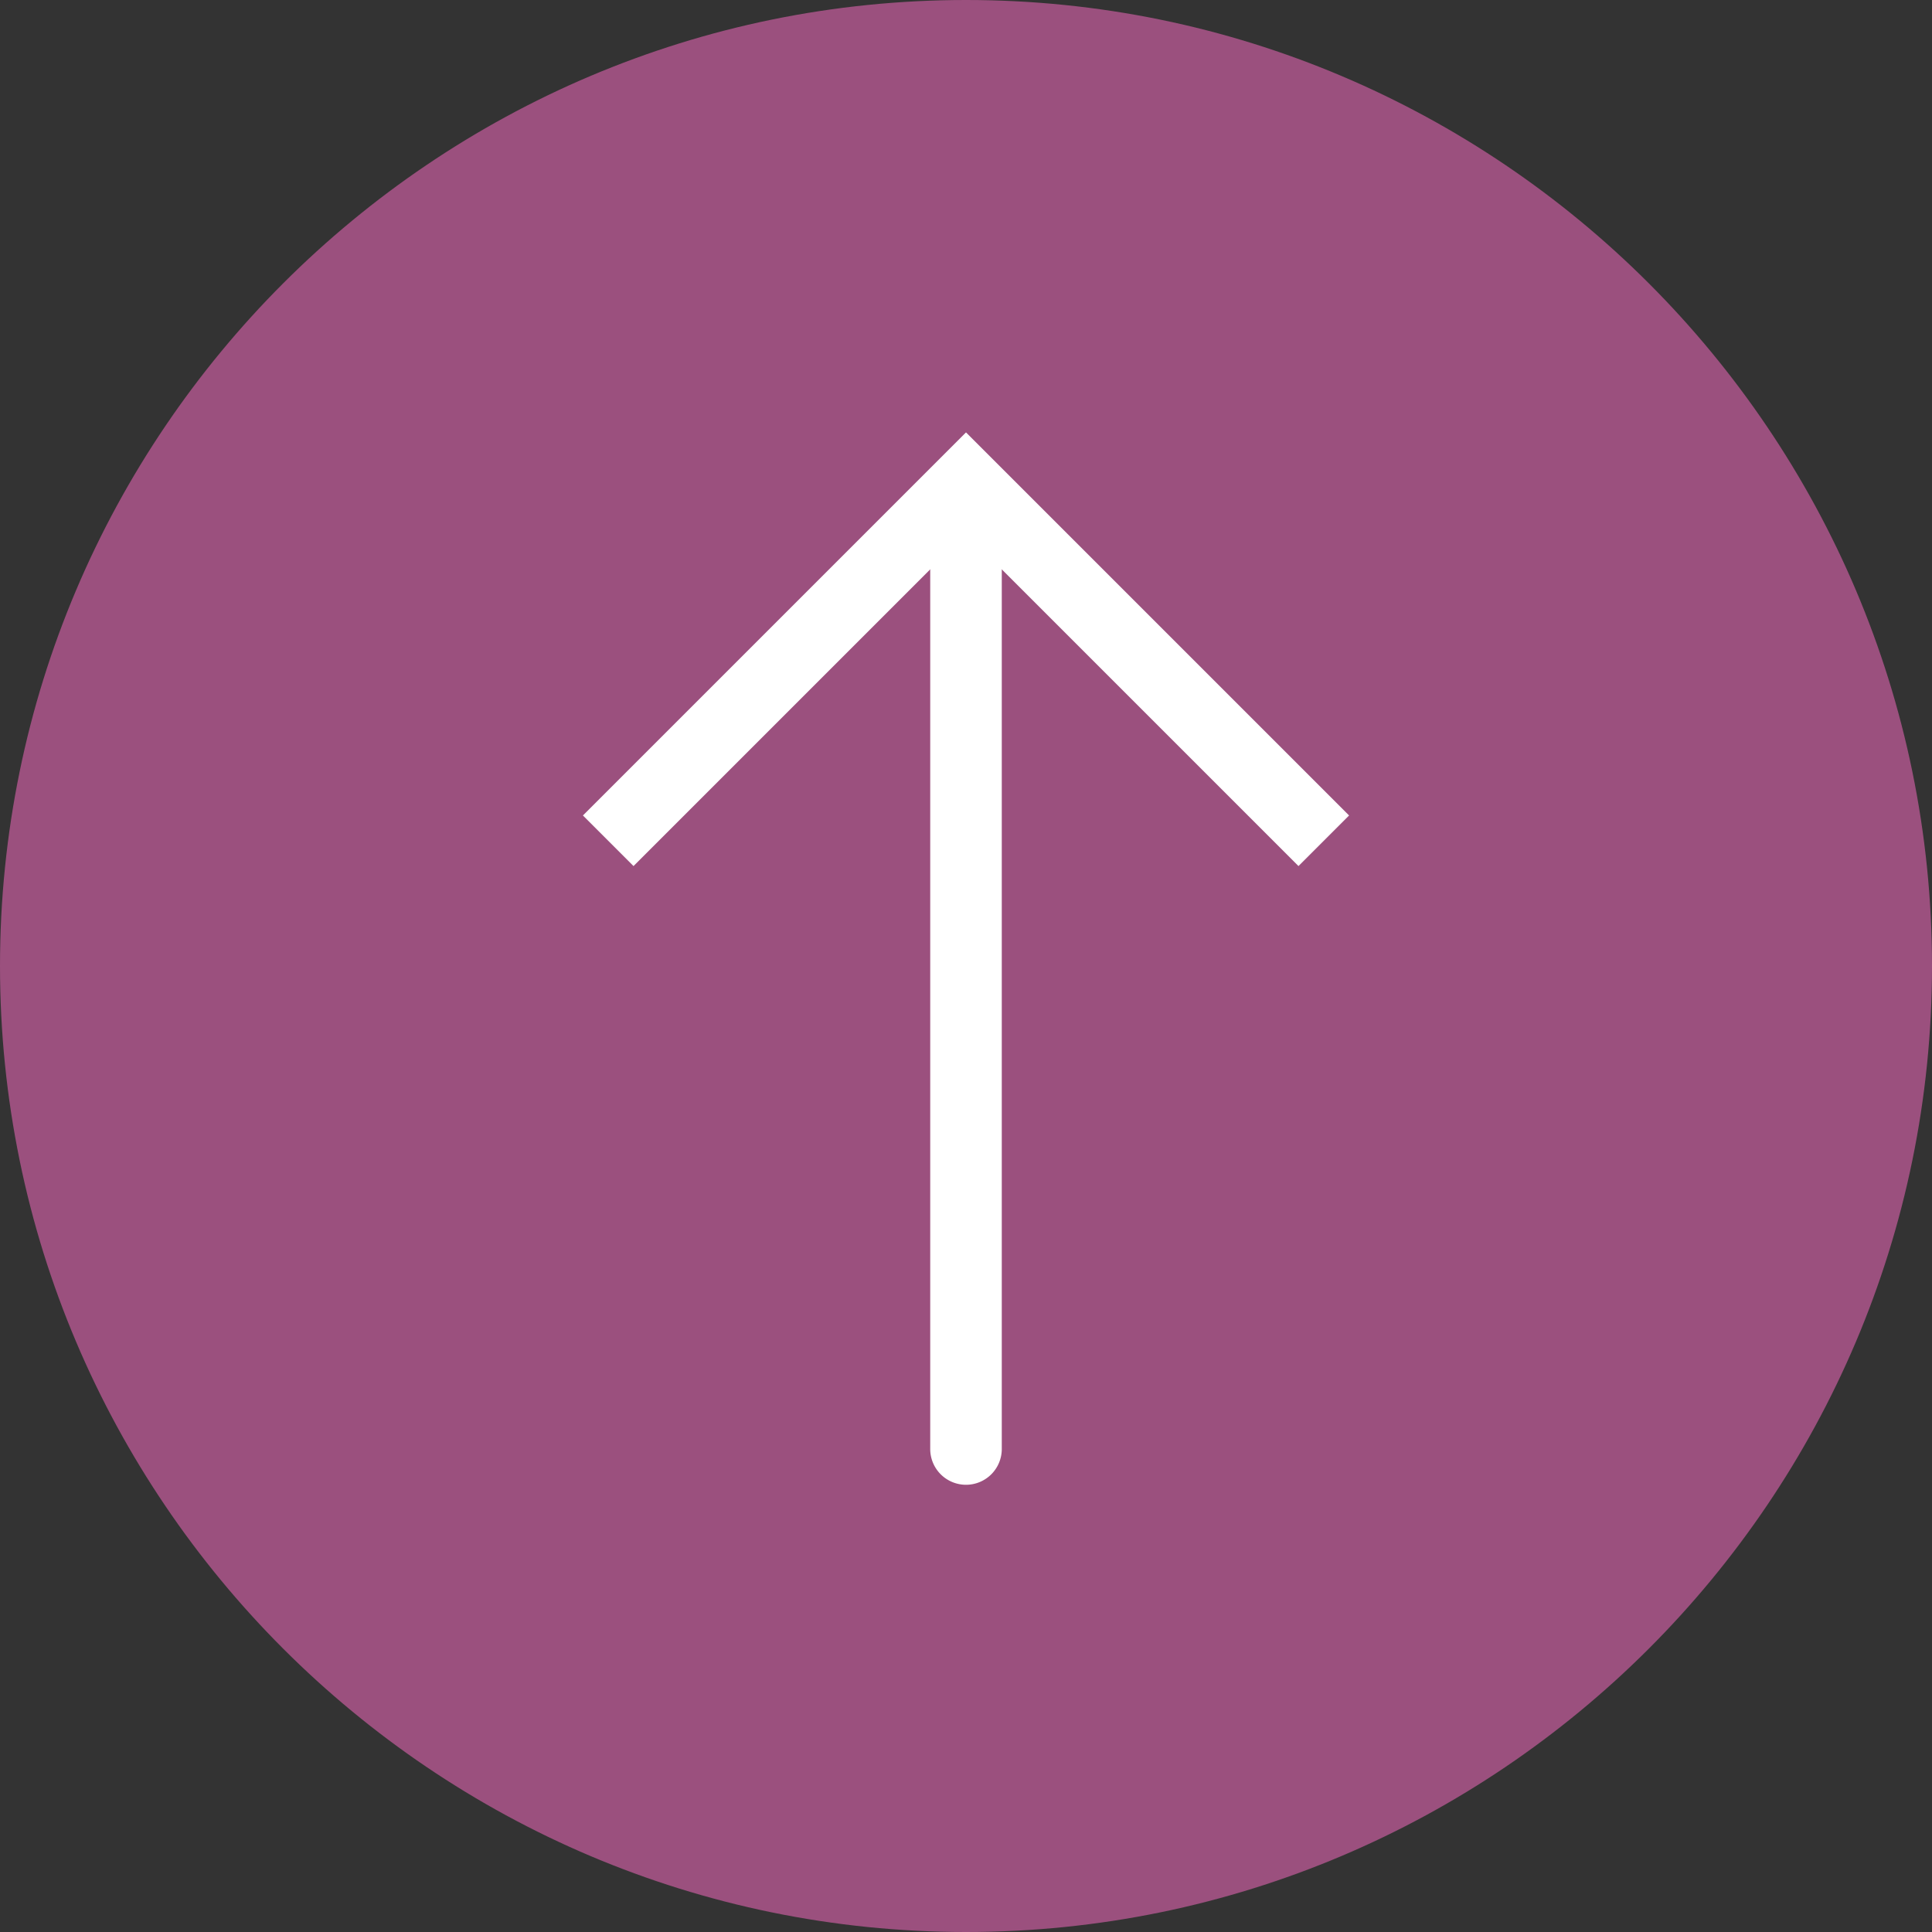 <svg xmlns="http://www.w3.org/2000/svg" viewBox="0 0 54 54"><rect x="0" y="0" width="54" height="54" fill="#333333" stroke="none"/><g fill="#9b507e"><path d="M27 53C12.641 53 1 41.359 1 27S12.641 1 27 1s26 11.641 26 26-11.641 26-26 26z"/><path d="M27 54C12.112 54 0 41.888 0 27S12.112 0 27 0s27 12.112 27 27-12.112 27-27 27zm0-52C13.215 2 2 13.215 2 27s11.215 25 25 25 25-11.215 25-25S40.785 2 27 2z"/></g><path d="M27 41.5a1 1 0 0 1-1-1v-26a1 1 0 1 1 2 0v26a1 1 0 0 1-1 1z" fill="#fff"/><path fill="#fff" d="M36.293 24.207L27 14.914l-9.293 9.293-1.414-1.414L27 12.086l10.707 10.707z"/></svg>